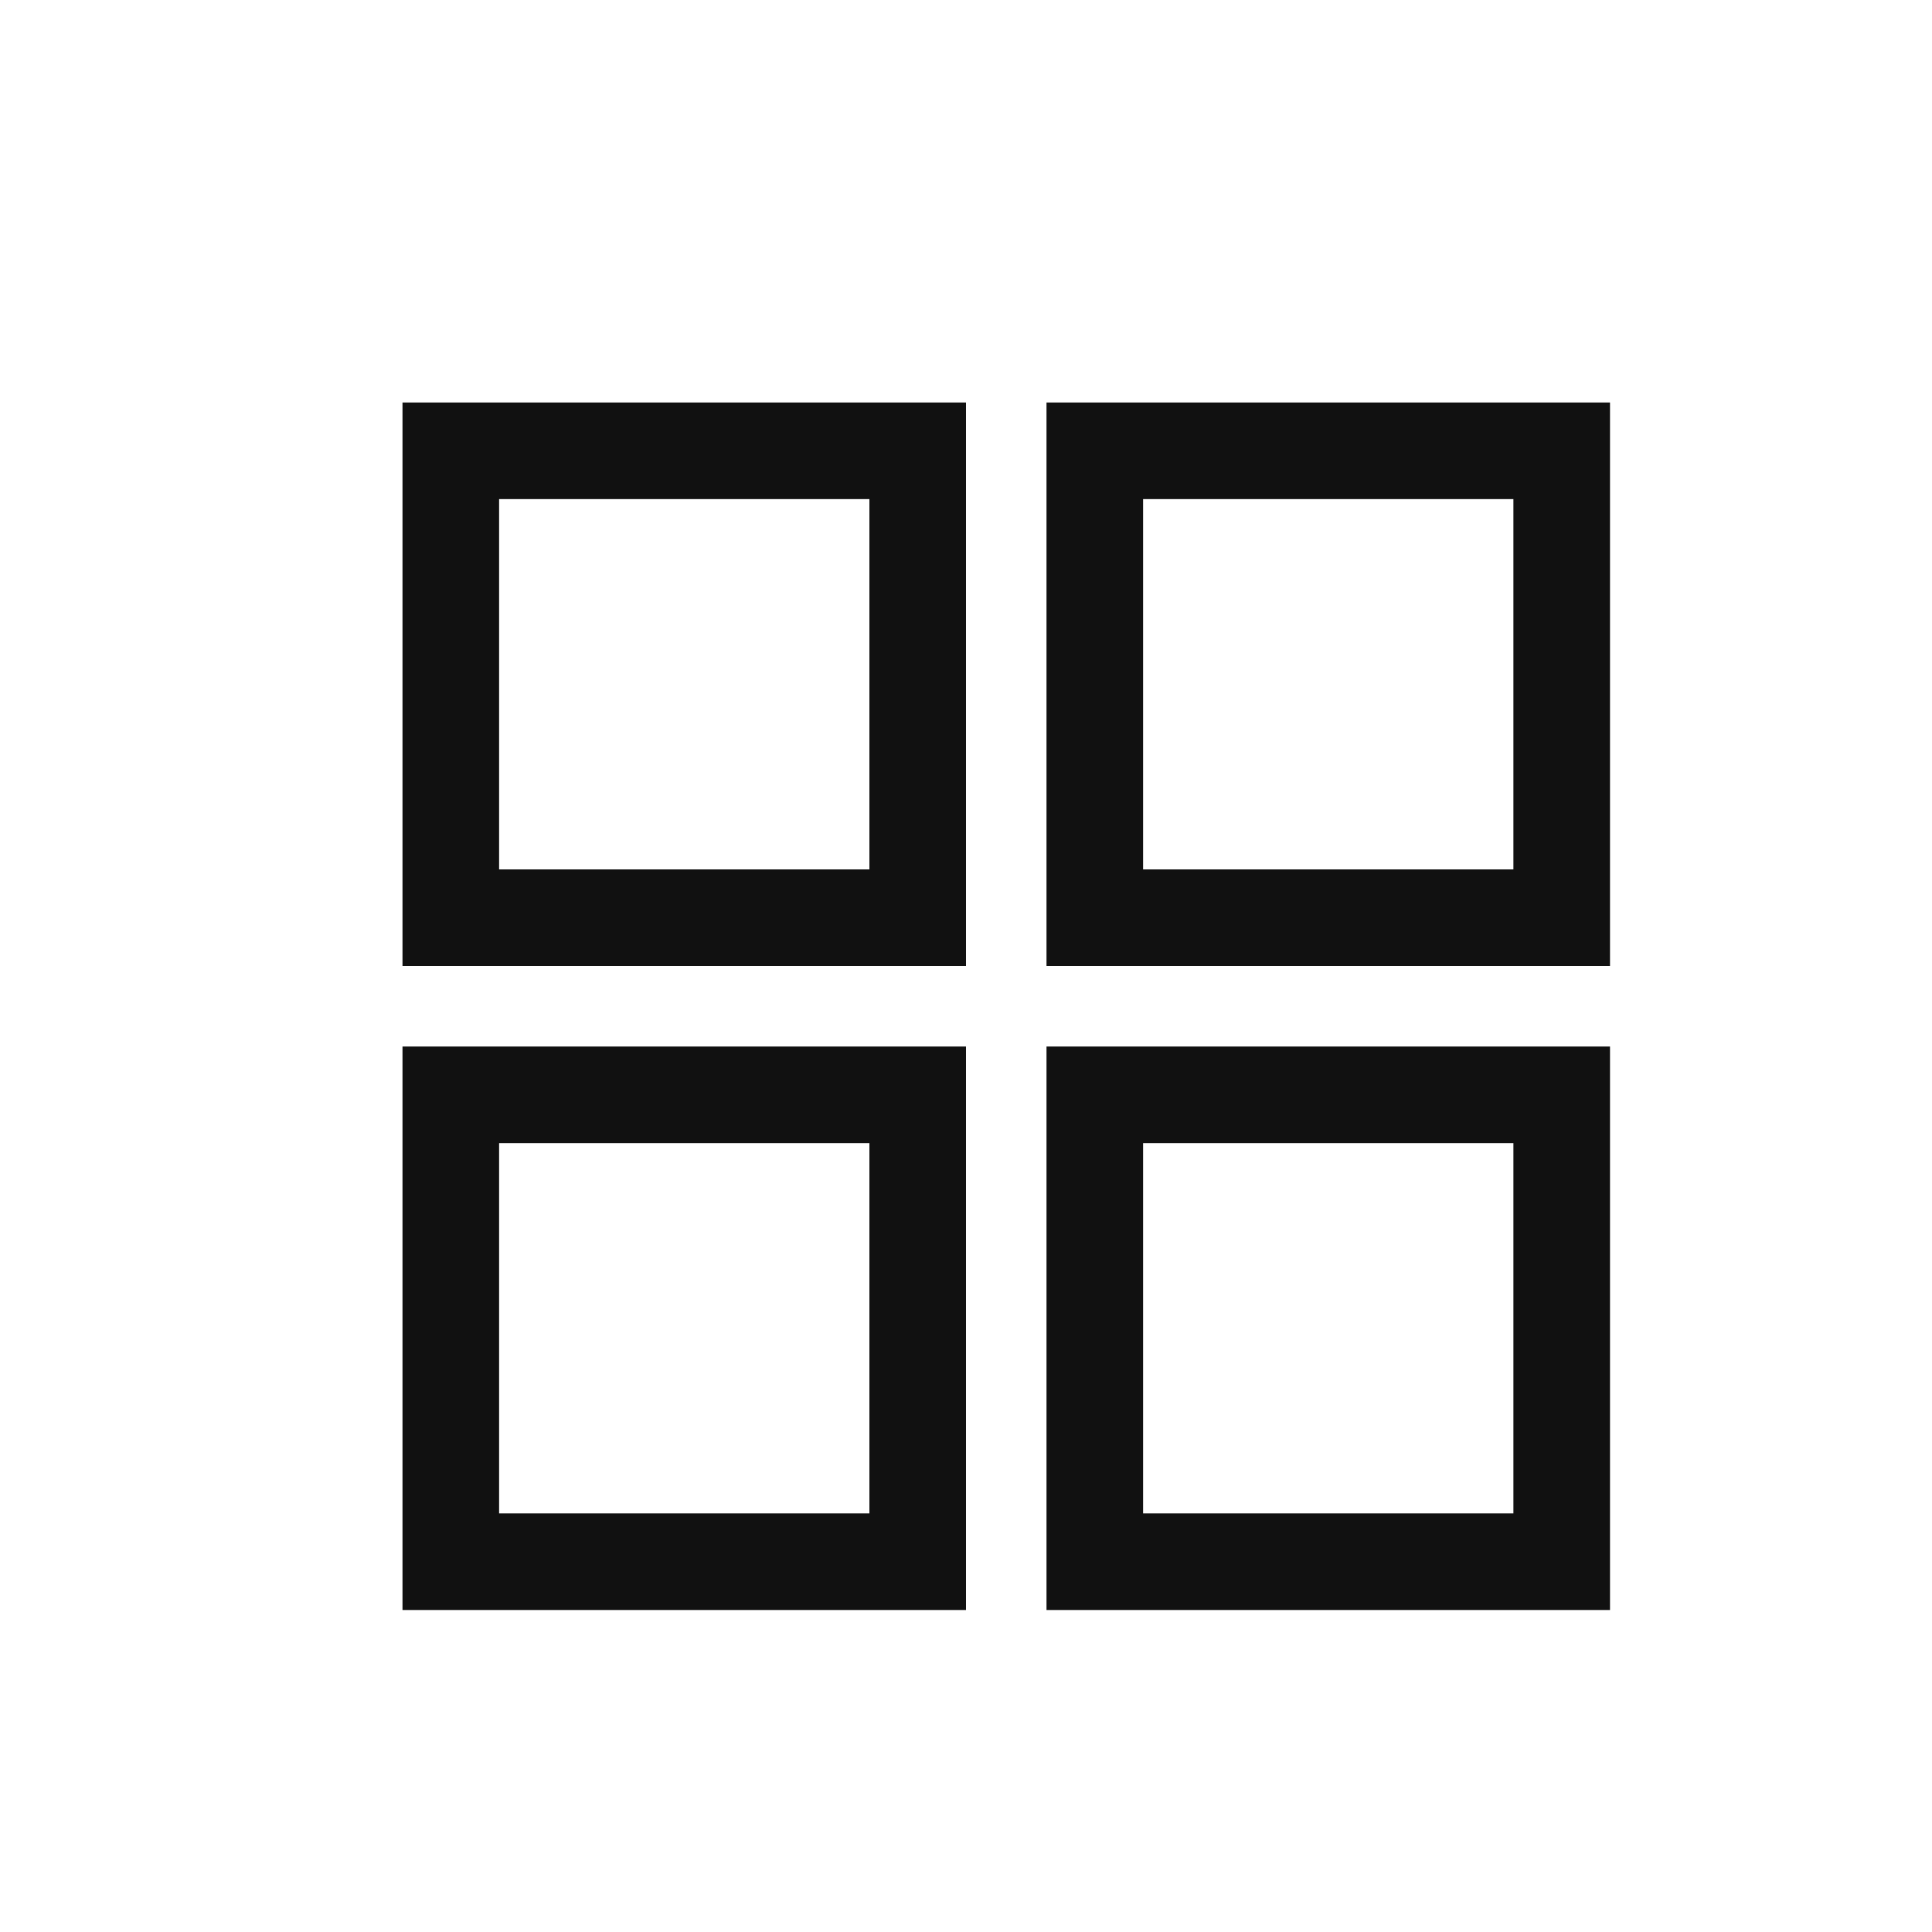 <svg xmlns="http://www.w3.org/2000/svg" width="24" height="24" viewBox="0 0 24 24">
    <g data-name="그룹 5138">
        <g data-name="사각형 4753" style="stroke:#111;stroke-width:1.2px;fill:none">
            <path style="stroke:none" d="M0 0h7v7H0z" transform="translate(5 5)"/>
            <path style="fill:none" d="M.6.6h5.8v5.8H.6z" transform="translate(5 5)"/>
        </g>
        <g data-name="사각형 4756" style="stroke:#111;stroke-width:1.2px;fill:none">
            <path style="stroke:none" d="M0 0h7v7H0z" transform="translate(5 13)"/>
            <path style="fill:none" d="M.6.6h5.8v5.8H.6z" transform="translate(5 13)"/>
        </g>
        <g data-name="사각형 4754" style="stroke:#111;stroke-width:1.2px;fill:none">
            <path style="stroke:none" d="M0 0h7v7H0z" transform="translate(13 5)"/>
            <path style="fill:none" d="M.6.6h5.8v5.8H.6z" transform="translate(13 5)"/>
        </g>
        <g data-name="사각형 4755" style="stroke:#111;stroke-width:1.2px;fill:none">
            <path style="stroke:none" d="M0 0h7v7H0z" transform="translate(13 13)"/>
            <path style="fill:none" d="M.6.6h5.8v5.8H.6z" transform="translate(13 13)"/>
        </g>
    </g>
</svg>
